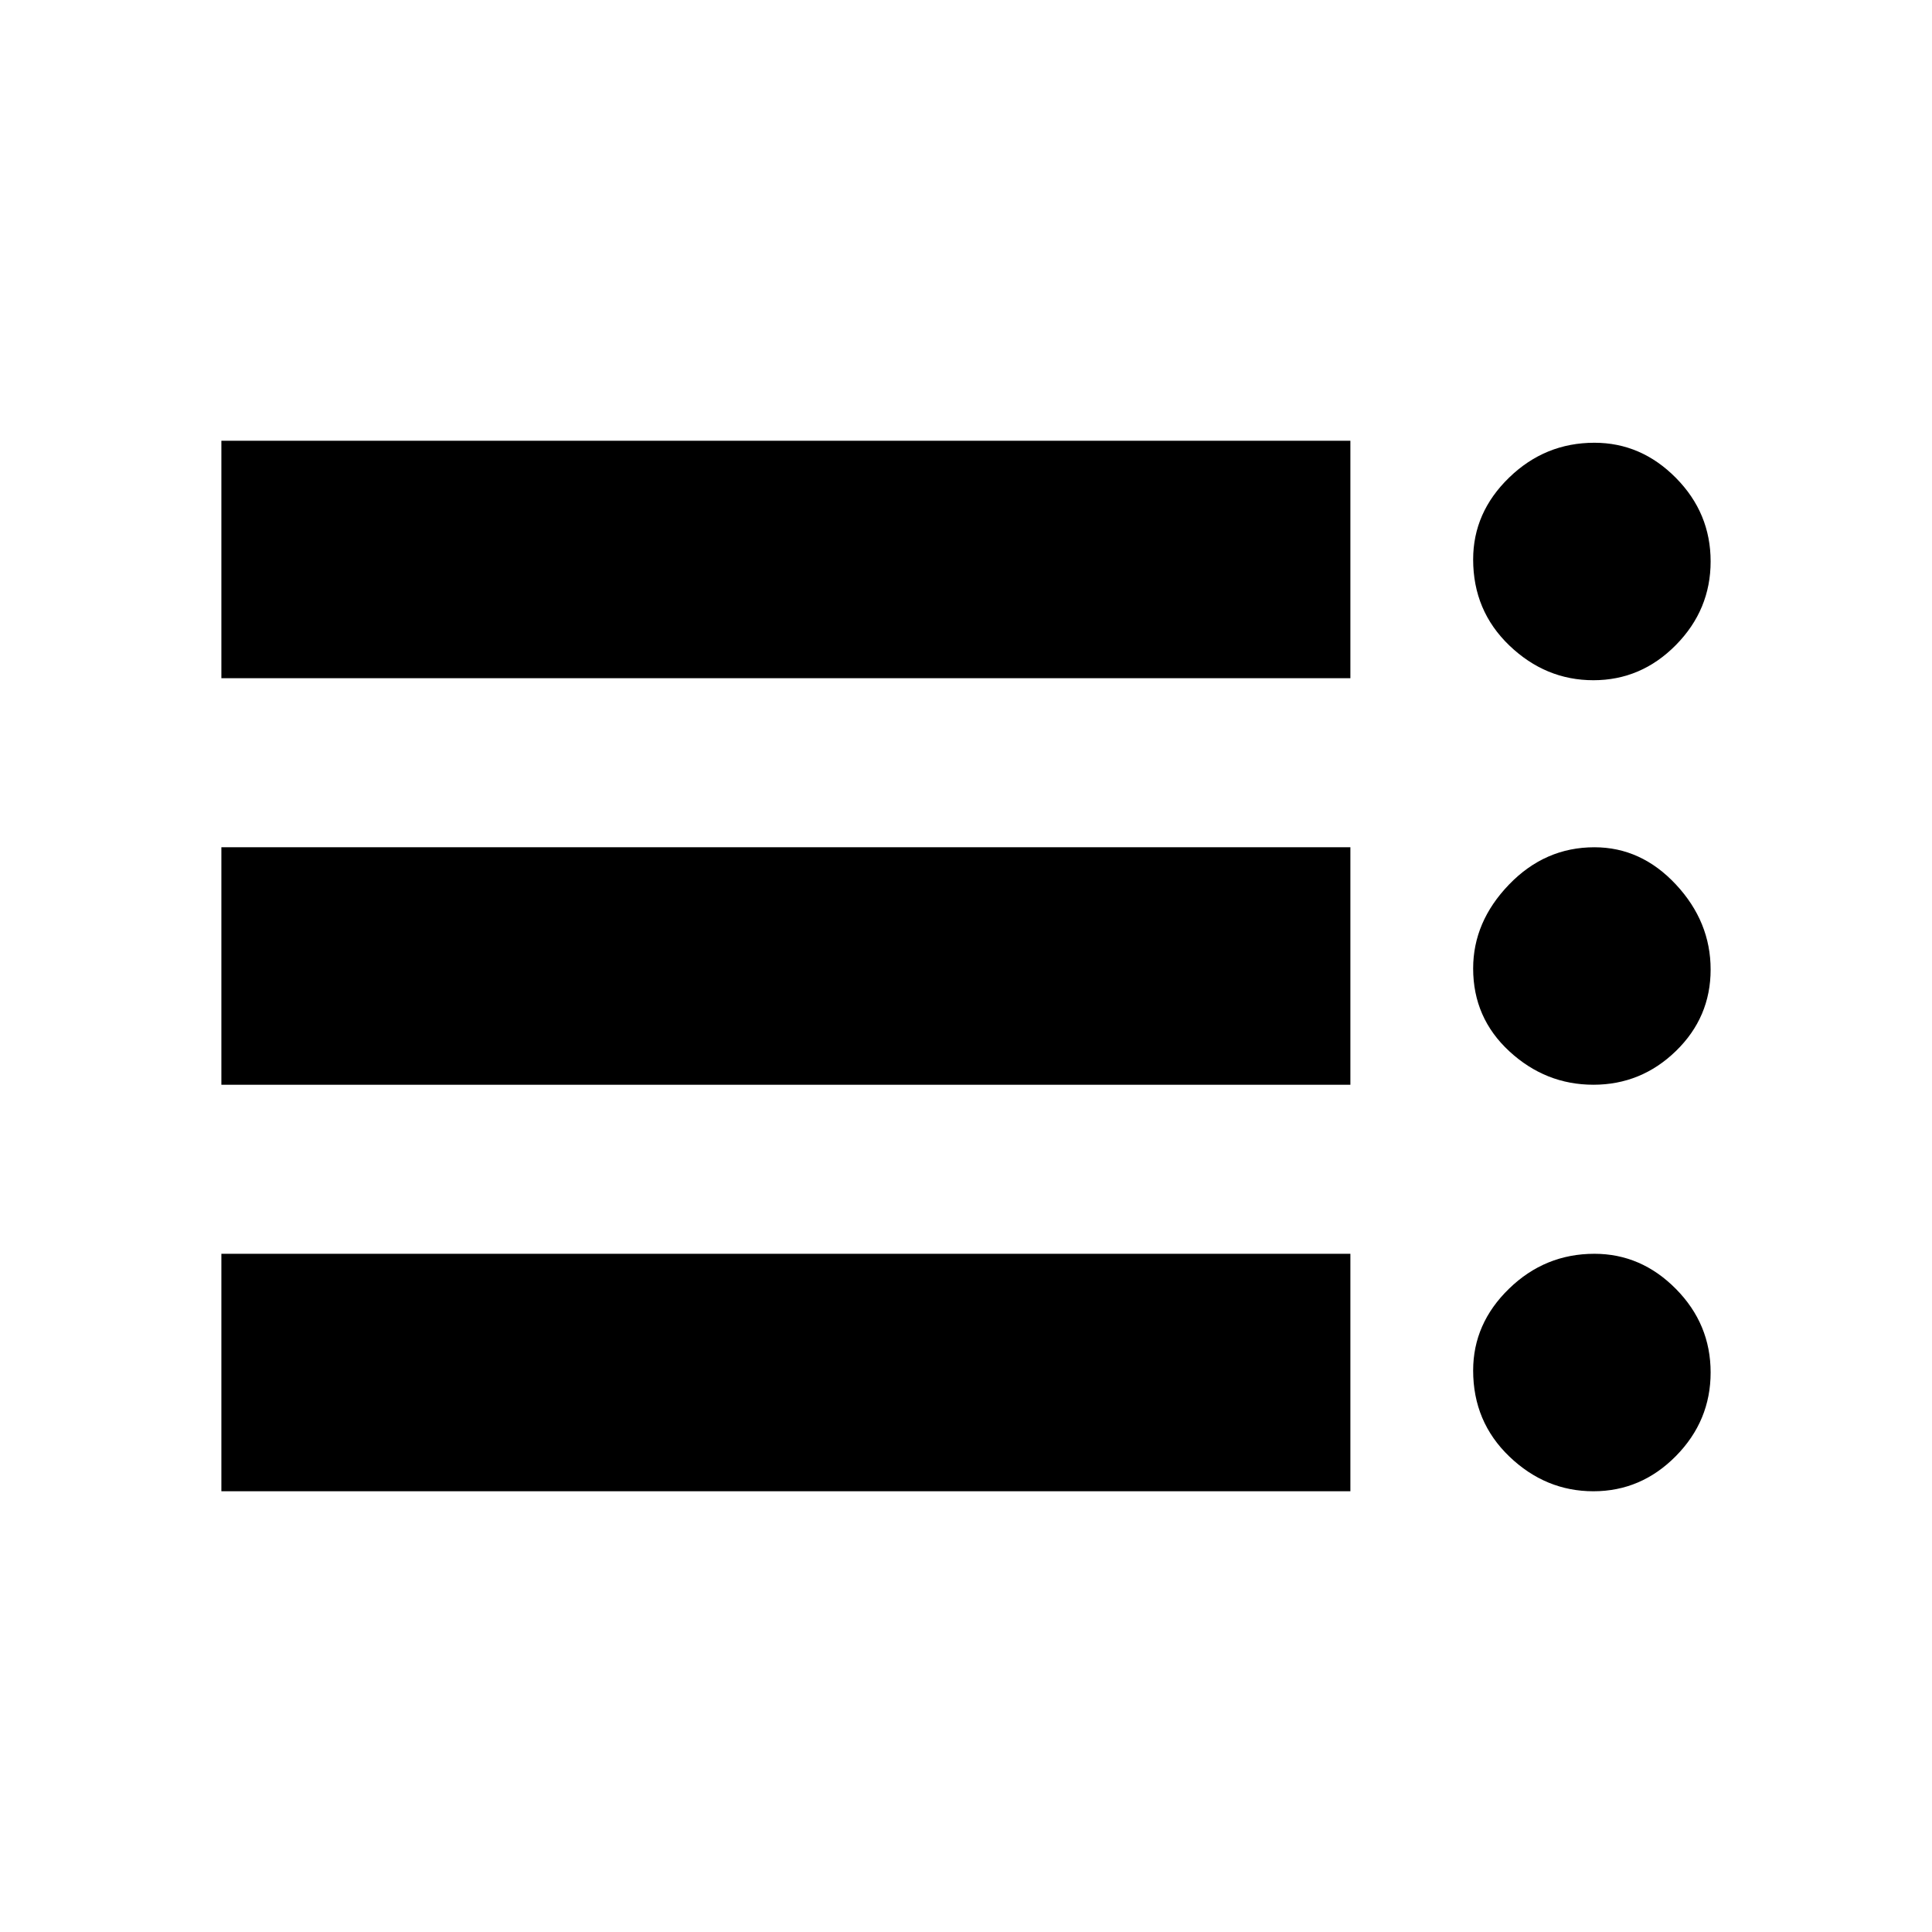 <svg xmlns="http://www.w3.org/2000/svg" height="20" viewBox="0 -960 960 960" width="20"><path d="M110-219v-118h561v118H110Zm0-202v-118h561v118H110Zm0-202v-118h561v118H110Zm681.75 404Q768-219 750-236.25T732-279q0-23.35 17.85-40.67Q767.7-337 792.25-337q23.24 0 40.5 17.46Q850-302.09 850-278.04q0 24.04-17.25 41.54-17.26 17.5-41 17.5Zm0-202Q768-421 750-437.6q-18-16.61-18-41.15 0-23.25 17.85-41.75t42.4-18.5q23.24 0 40.5 18.5Q850-502 850-478.25q0 23.74-17.25 40.5-17.26 16.75-41 16.75Zm0-201Q768-622 750-639.25T732-682q0-23.35 17.85-40.67Q767.7-740 792.25-740q23.24 0 40.5 17.46Q850-705.09 850-681.04q0 24.04-17.25 41.54-17.26 17.5-41 17.5Z"/></svg>
